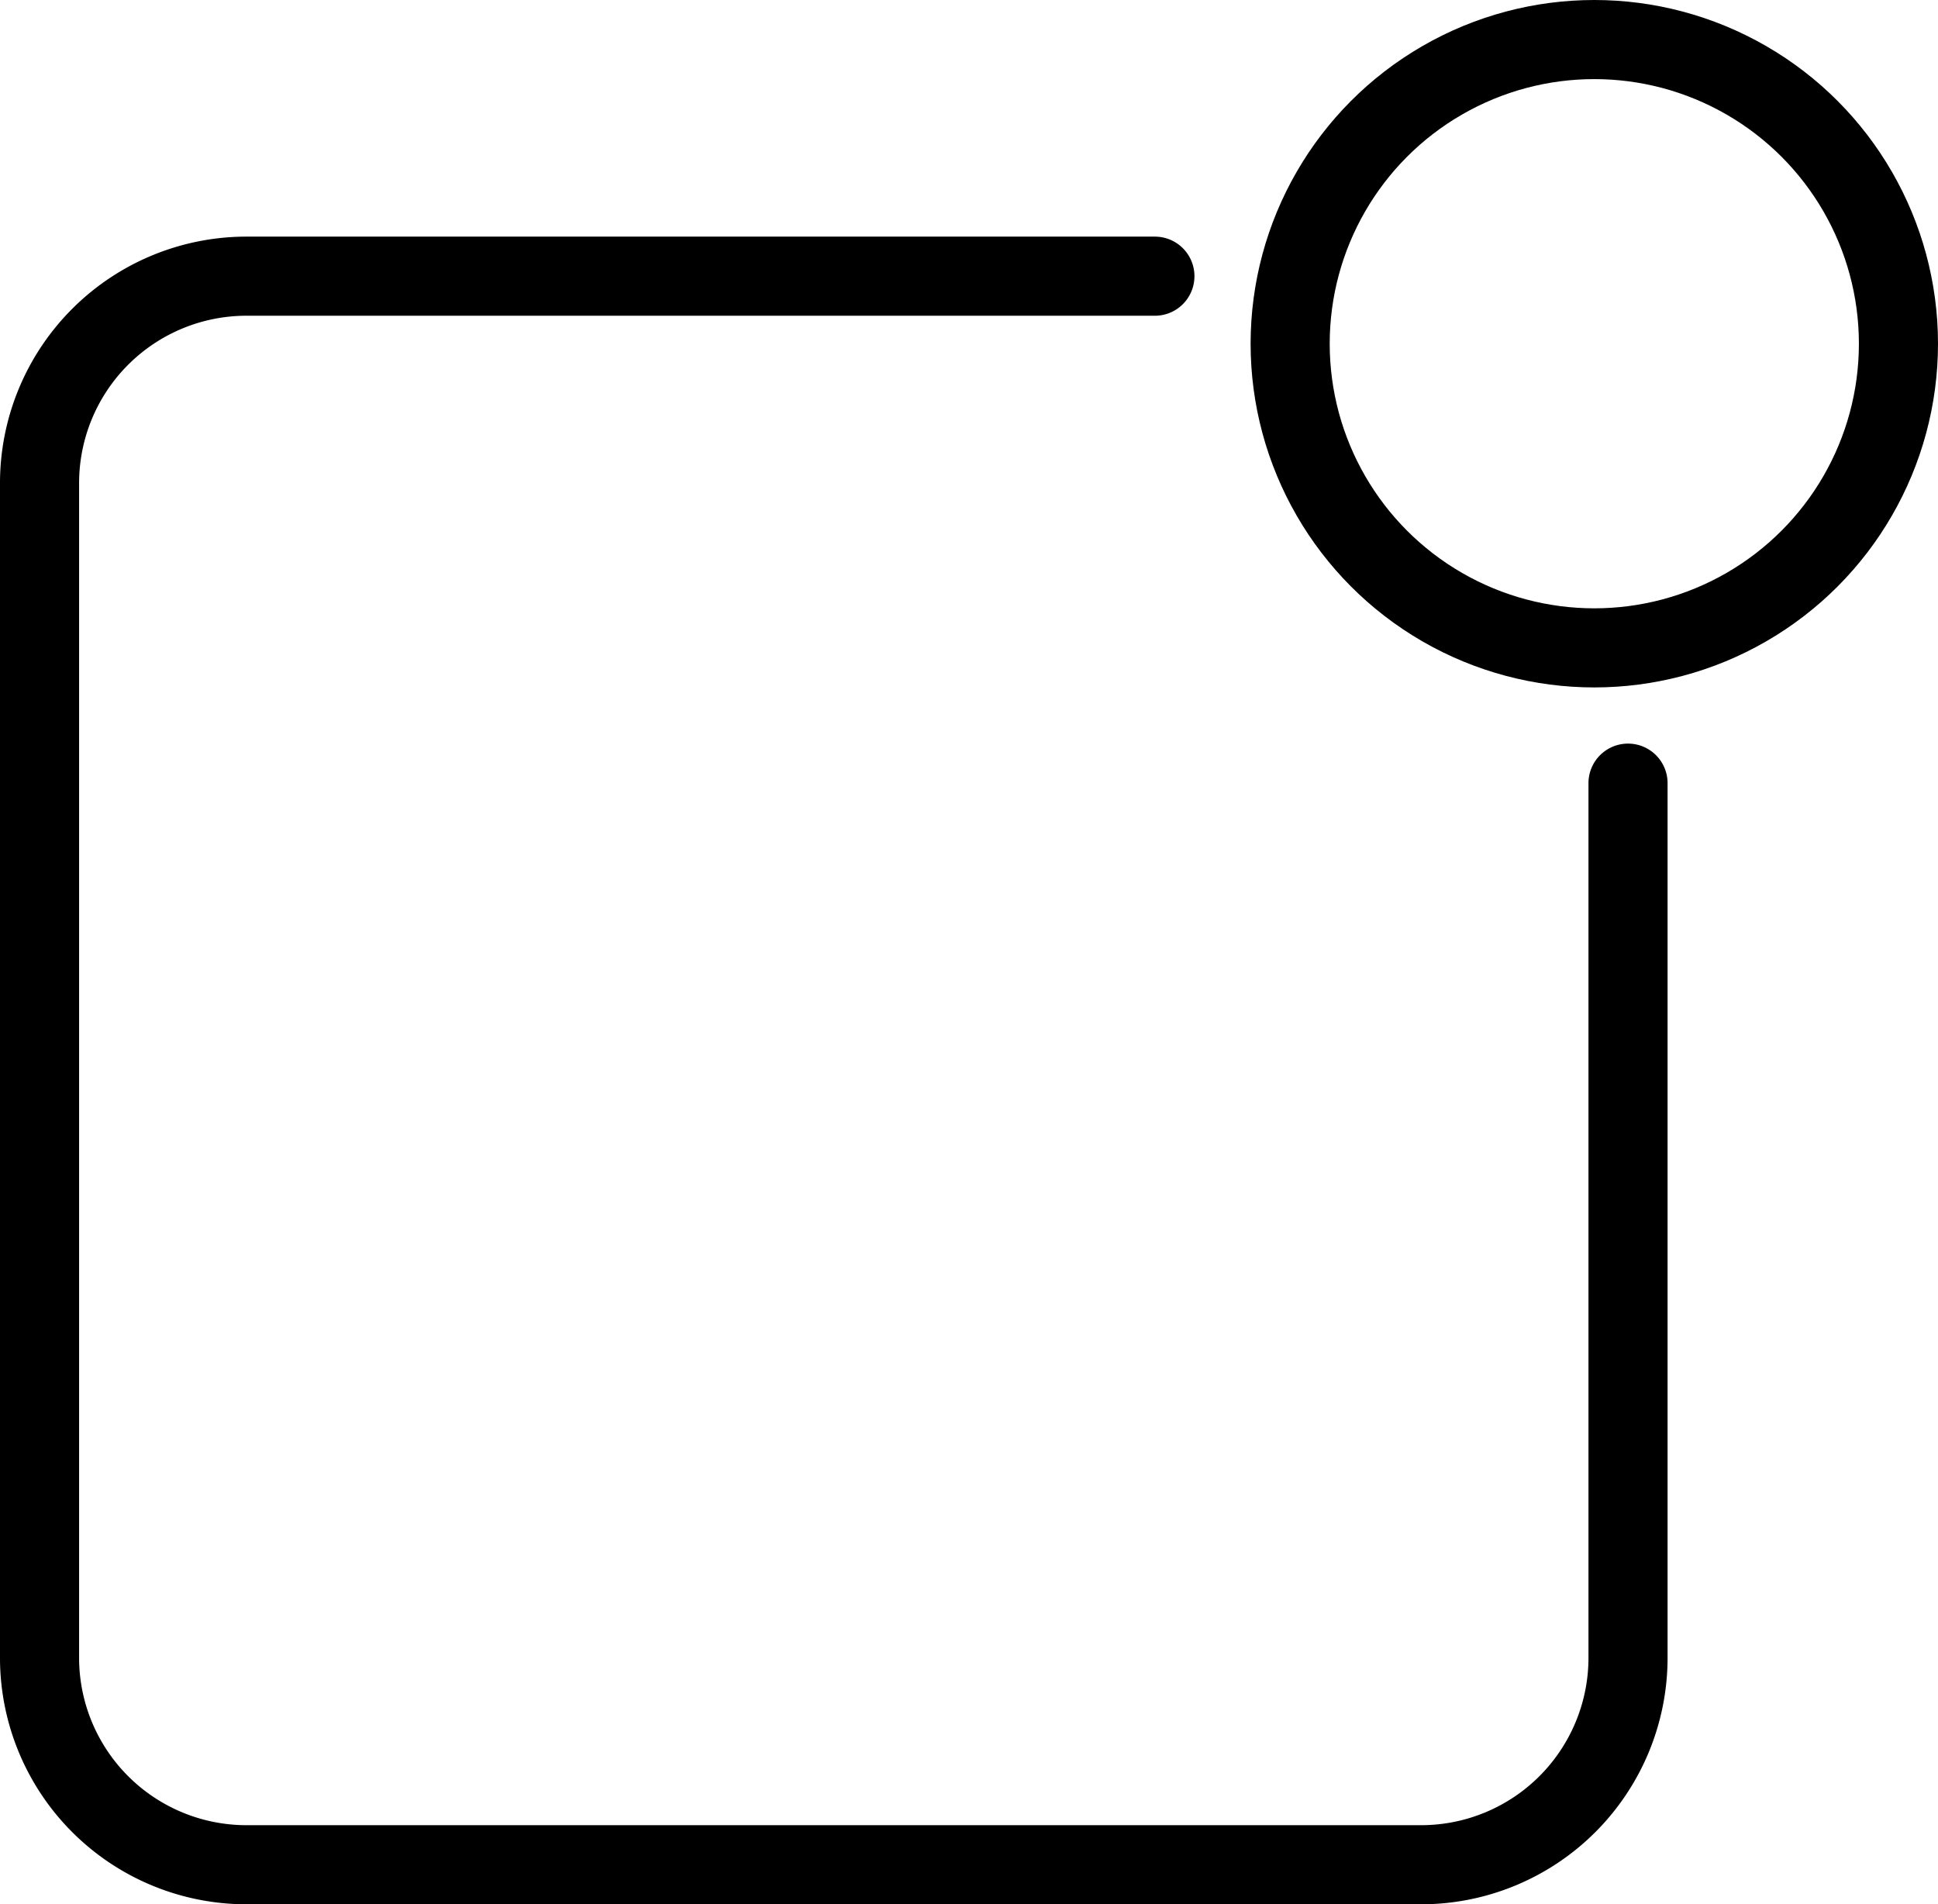 <svg id="Layer_1" data-name="Layer 1" xmlns="http://www.w3.org/2000/svg" viewBox="0 0 196 192.58"><defs><style>.cls-1,.cls-2{fill:none;stroke:#000;stroke-miterlimit:10;stroke-width:8px;}.cls-1{stroke-linecap:round;}</style></defs><title>app-icon</title><g id="icon"><path class="cls-1" d="M118.8,31.14H26.86A20.93,20.93,0,0,0,6,52V170.93a20.93,20.93,0,0,0,20.86,20.86H145.79a20.93,20.93,0,0,0,20.86-20.86V82.41" transform="translate(-2 -3.21)"/><circle class="cls-2" cx="161.24" cy="34.76" r="30.76"/></g></svg>